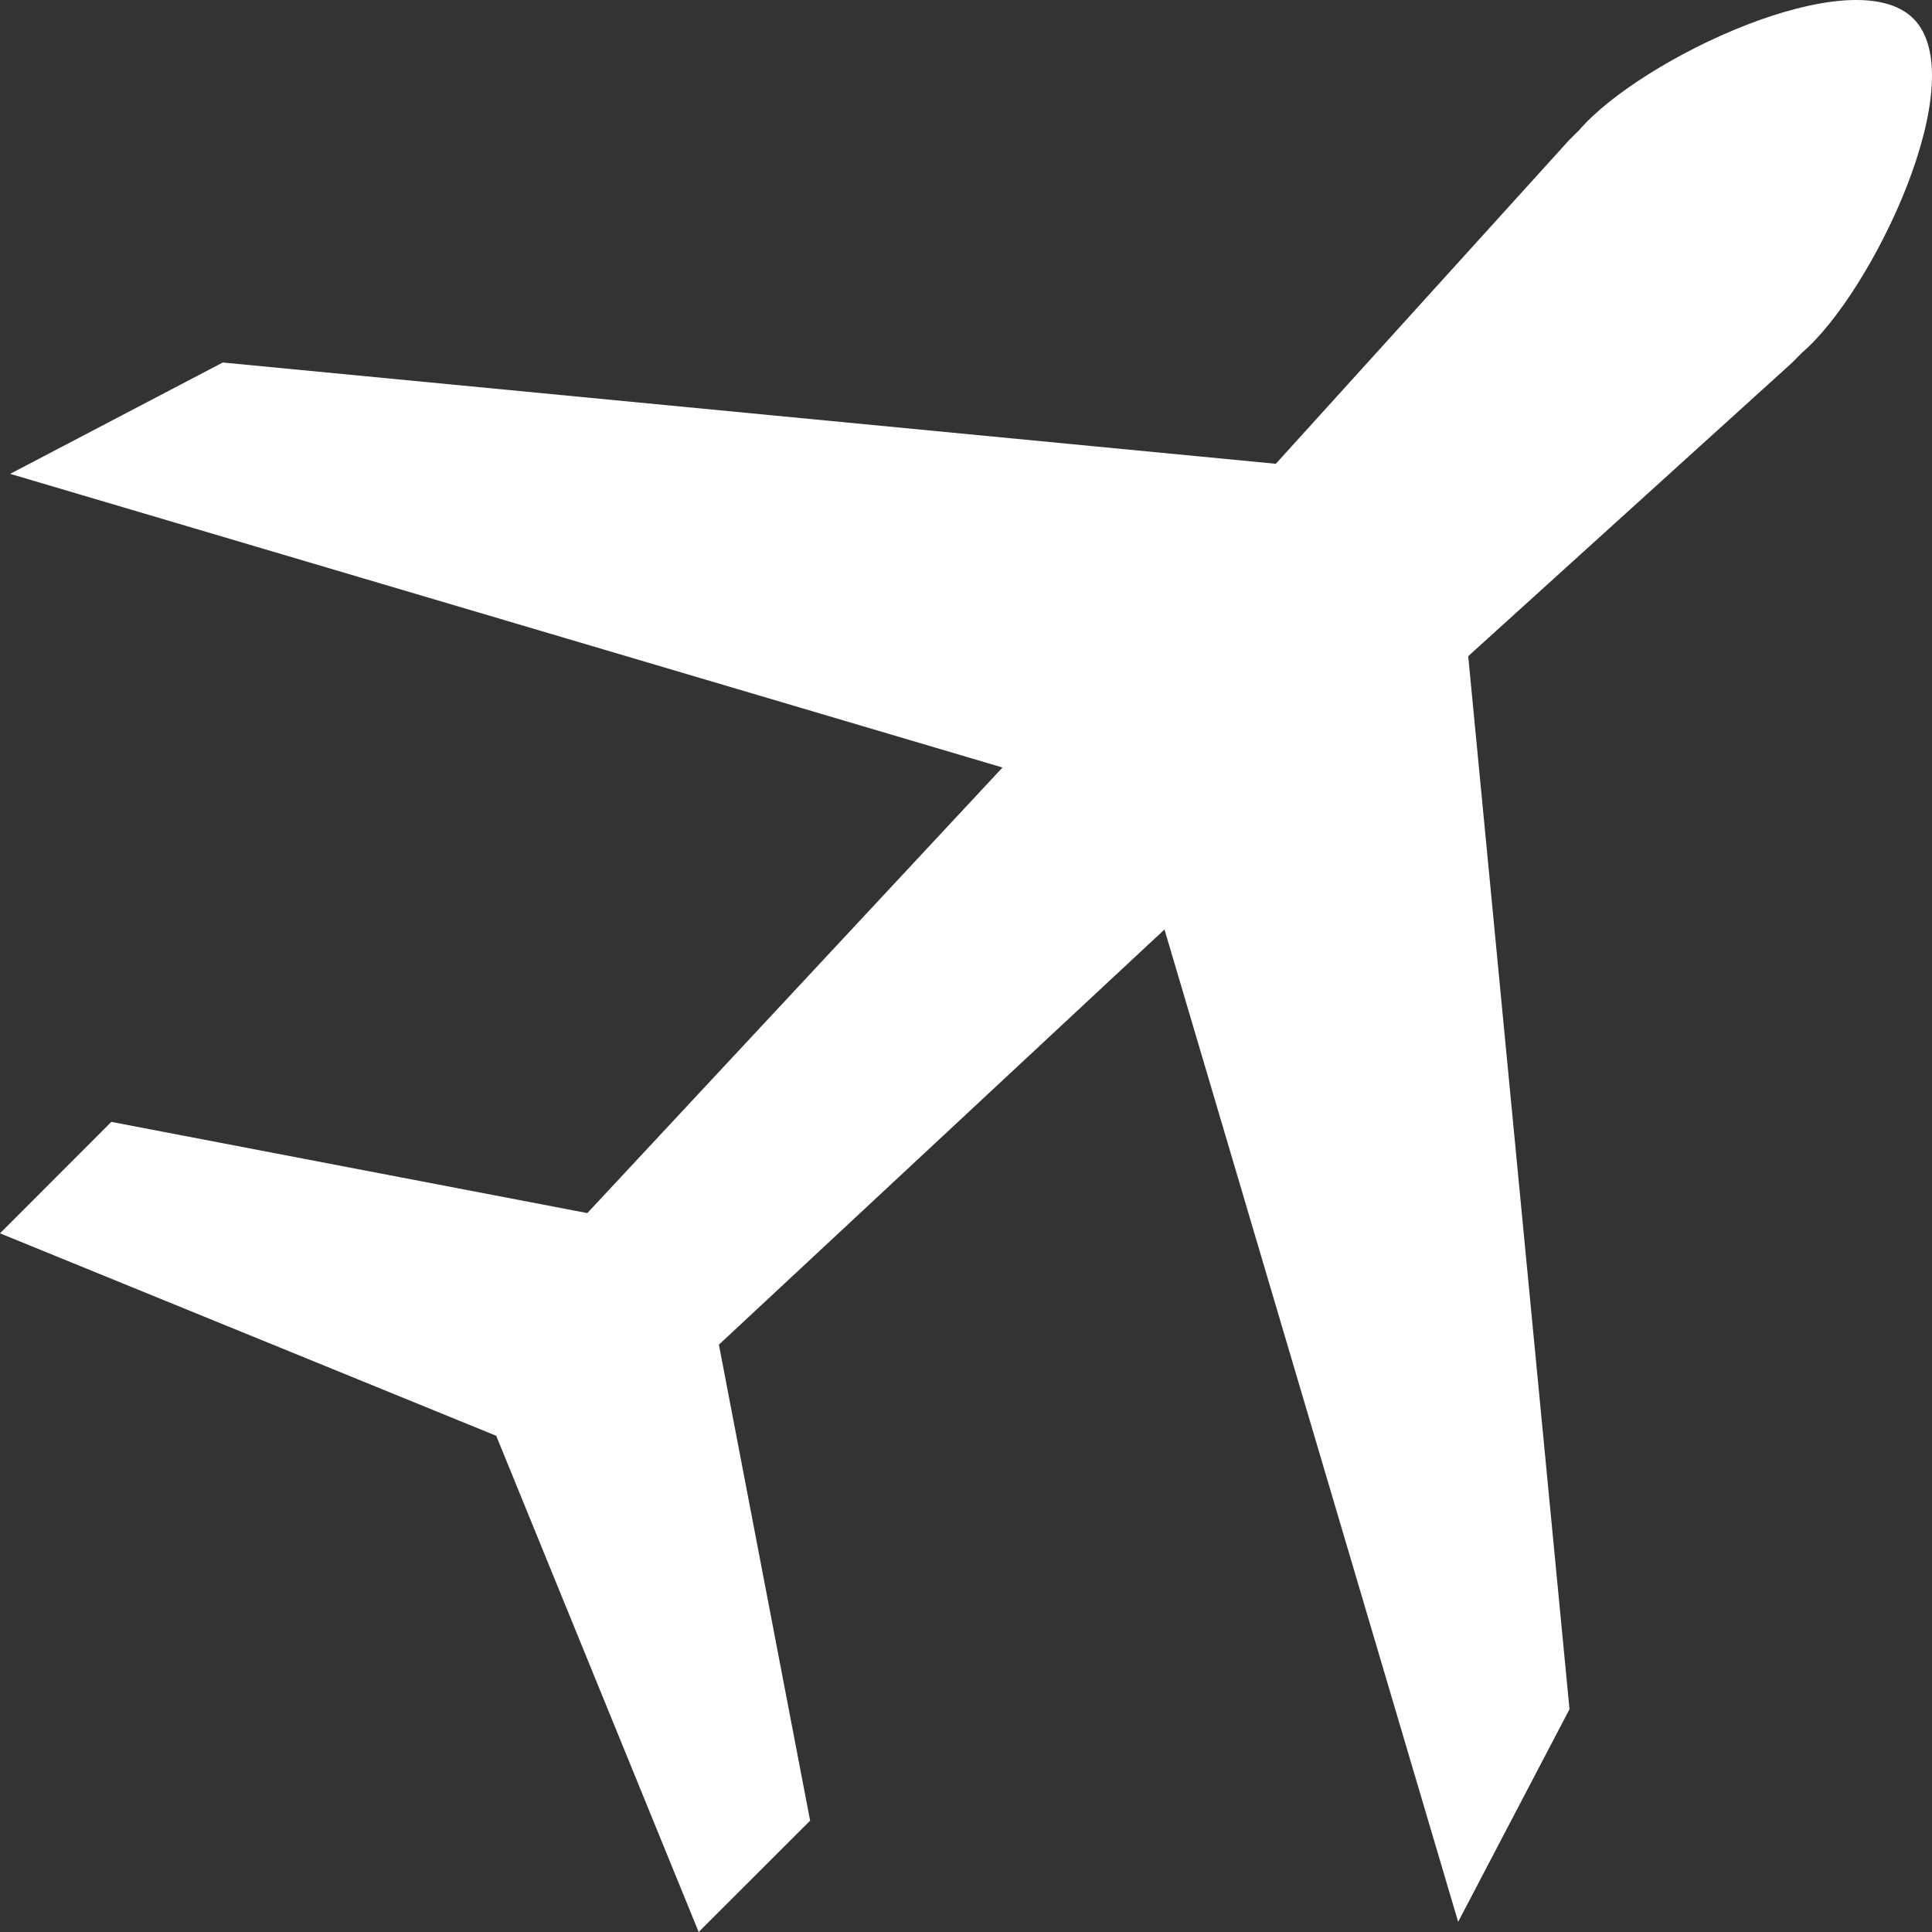 <svg width="19" height="19" viewBox="0 0 19 19" fill="none" xmlns="http://www.w3.org/2000/svg">
<rect x="0" y="0" width="19" height="19" fill="#333333" stroke="none"/>
<path fill-rule="evenodd" clip-rule="evenodd" d="M18.817 0.183C18.219 -0.414 16.128 0.582 15.531 1.279L15.431 1.378L12.547 4.561L2.191 3.565L0.1 4.66L9.859 7.548L5.776 11.93L1.095 11.033L-1.52588e-05 12.129L4.88 14.12L6.871 19L7.967 17.905L7.07 13.224L11.452 9.141L14.34 18.9L15.435 16.809L14.439 6.453L17.622 3.569L17.721 3.469C18.418 2.872 19.414 0.781 18.817 0.183Z" fill="white"/>
</svg>
